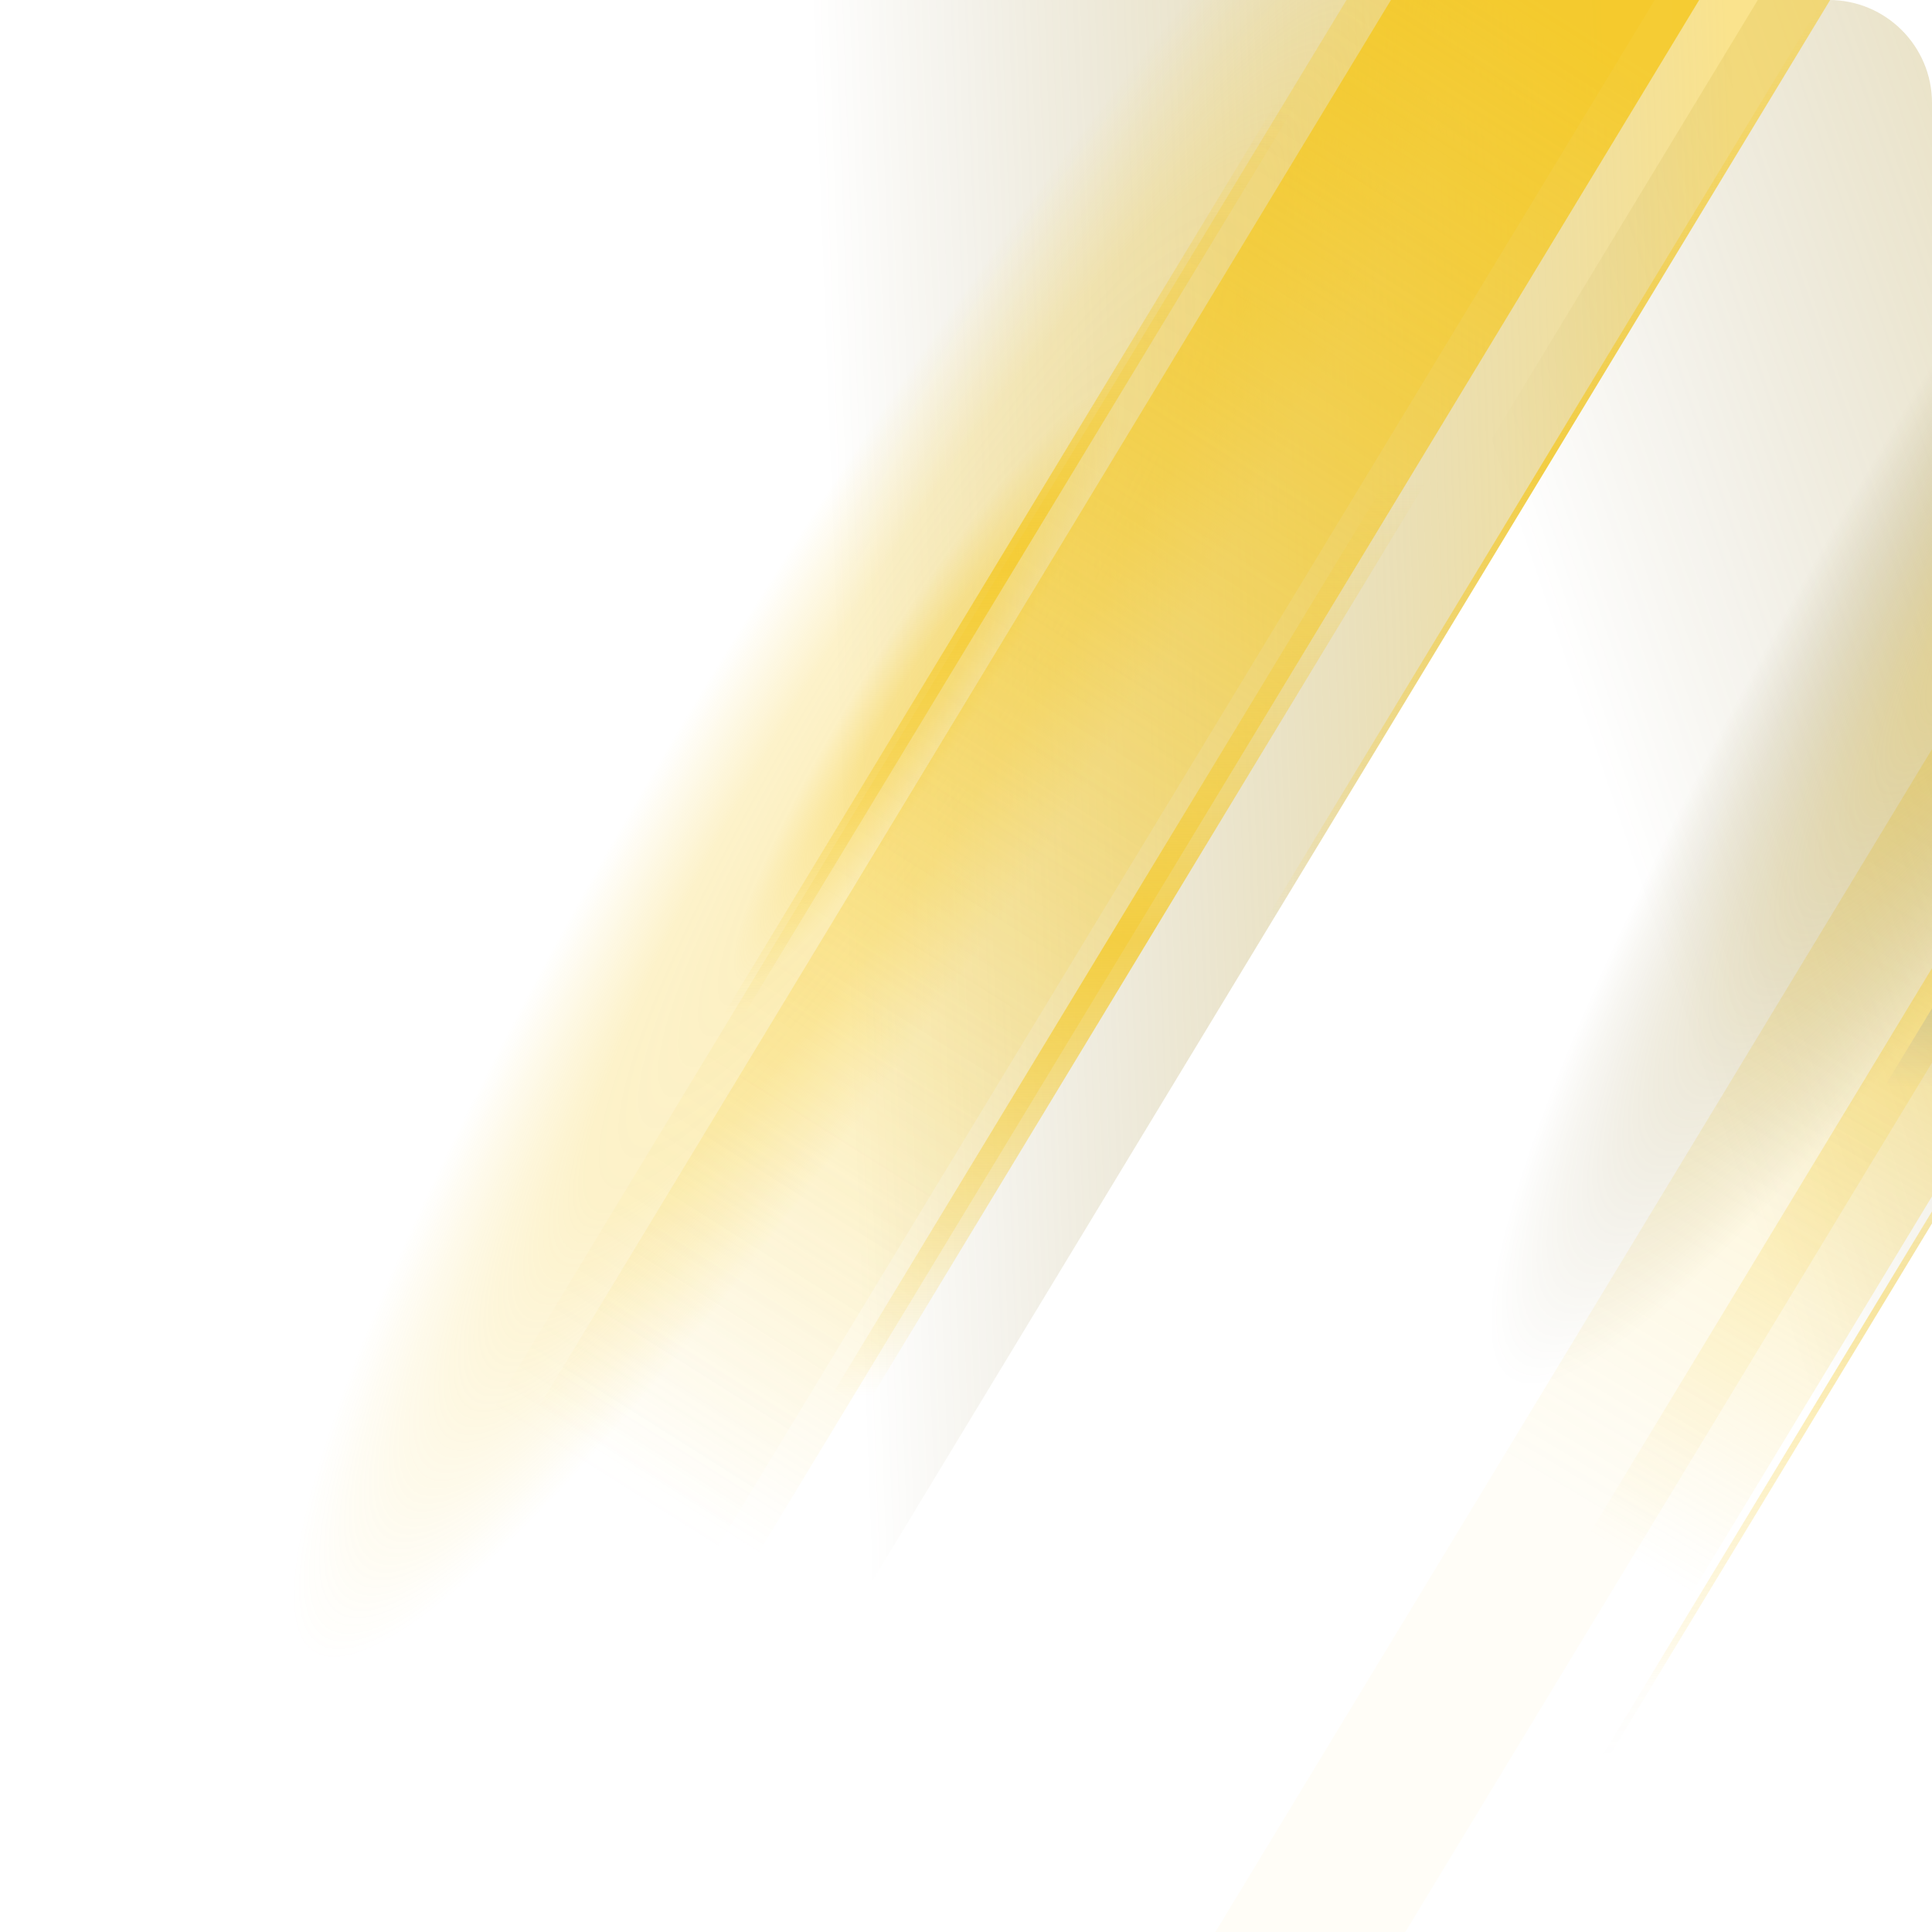 <svg width="150" height="150" viewBox="0 0 150 150" fill="none" xmlns="http://www.w3.org/2000/svg">
<g clip-path="url(#clip0_8368_62118)">
<path opacity="0.5" d="M118.908 146.326L208.454 -1.528H137.4L47.824 146.326H118.908Z" fill="url(#paint0_linear_8368_62118)"/>
<path opacity="0.4" d="M167.519 65.128L121.438 141.201H122.002L168.083 65.128H167.519Z" fill="url(#paint1_linear_8368_62118)"/>
<path opacity="0.5" d="M108.91 150.326L198.486 2.472H183.74L94.164 150.326H108.91Z" fill="url(#paint2_linear_8368_62118)"/>
<path opacity="0.5" d="M179.32 40.278C206.255 -2.511 221.774 -41.188 214.015 -46.105C206.255 -51.021 178.101 -20.3 151.166 22.488C124.231 65.277 108.712 103.954 116.471 108.871C124.26 113.787 152.385 83.096 179.32 40.278Z" fill="url(#paint3_radial_8368_62118)"/>
<path d="M115.213 150.326L204.759 2.472H194.026L104.48 150.326H115.213Z" fill="url(#paint4_linear_8368_62118)"/>
<path opacity="0.7" d="M189.577 12.954L143.496 89.026H148.223L194.304 12.954H189.577Z" fill="url(#paint5_linear_8368_62118)"/>
<path opacity="0.5" d="M53.118 146.862L142.693 -0.992L-25.993 -2.065L-115.539 145.79L53.118 146.862Z" fill="url(#paint6_linear_8368_62118)"/>
<path opacity="0.5" d="M85.968 62.149C112.903 19.36 128.422 -19.317 120.663 -24.233C112.874 -29.15 84.749 1.571 57.814 44.36C30.879 87.149 15.36 125.826 23.12 130.742C30.909 135.659 59.033 104.968 85.968 62.149Z" fill="url(#paint7_radial_8368_62118)"/>
<path opacity="0.3" d="M105.468 -1.528L15.922 146.326H39.825L129.4 -1.528H105.468Z" fill="url(#paint8_linear_8368_62118)"/>
<path opacity="0.8" d="M108.917 -1.528L19.371 146.326H43.274L132.849 -1.528H108.917Z" fill="url(#paint9_linear_8368_62118)"/>
<path opacity="0.7" d="M107.849 36.94L61.738 113.012H64.919L111 36.94H107.849Z" fill="url(#paint10_linear_8368_62118)"/>
<path opacity="0.7" d="M99.437 7.382L53.355 83.454H54.931L101.042 7.382H99.437Z" fill="url(#paint11_linear_8368_62118)"/>
<path opacity="0.7" d="M141.503 0.052L95.422 76.124H95.987L142.068 0.052H141.503Z" fill="url(#paint12_linear_8368_62118)"/>
</g>
<defs>
<linearGradient id="paint0_linear_8368_62118" x1="216.92" y1="42.3" x2="128.288" y2="72.214" gradientUnits="userSpaceOnUse">
<stop stop-color="#F5C71B"/>
<stop offset="1" stop-color="#624E05" stop-opacity="0"/>
</linearGradient>
<linearGradient id="paint1_linear_8368_62118" x1="144.754" y1="65.567" x2="144.754" y2="136.574" gradientUnits="userSpaceOnUse">
<stop stop-color="#5C4905"/>
<stop offset="0.006" stop-color="#624E05"/>
<stop offset="0.187" stop-color="#F5C71B"/>
<stop offset="0.336" stop-color="#F5C71B" stop-opacity="0.672"/>
<stop offset="0.444" stop-color="#F5C71B" stop-opacity="0.887"/>
<stop offset="0.5" stop-color="#F5C71B"/>
<stop offset="0.556" stop-color="#F5C71B" stop-opacity="0.887"/>
<stop offset="0.627" stop-color="#F5C71B" stop-opacity="0.746"/>
<stop offset="0.705" stop-color="#F5C71B" stop-opacity="0.59"/>
<stop offset="0.789" stop-color="#F5C71B" stop-opacity="0.422"/>
<stop offset="0.877" stop-color="#F5C71B" stop-opacity="0.246"/>
<stop offset="0.918" stop-color="#F5C71B" stop-opacity="0.065"/>
<stop offset="1" stop-color="#624E05" stop-opacity="0"/>
</linearGradient>
<linearGradient id="paint2_linear_8368_62118" x1="190.112" y1="2.383" x2="122.226" y2="116.607" gradientUnits="userSpaceOnUse">
<stop stop-color="#F5C71B"/>
<stop offset="1" stop-color="#F5C71B" stop-opacity="0.07"/>
</linearGradient>
<radialGradient id="paint3_radial_8368_62118" cx="0" cy="0" r="1" gradientUnits="userSpaceOnUse" gradientTransform="translate(165.24 31.392) rotate(32.302) scale(14.626 89.552)">
<stop stop-color="#F5C71B"/>
<stop offset="1" stop-color="#624E05" stop-opacity="0"/>
</radialGradient>
<linearGradient id="paint4_linear_8368_62118" x1="198.749" y1="1.526" x2="127.642" y2="121.626" gradientUnits="userSpaceOnUse">
<stop stop-color="#F5C71B"/>
<stop offset="1" stop-color="#F5C71B" stop-opacity="0"/>
</linearGradient>
<linearGradient id="paint5_linear_8368_62118" x1="168.9" y1="13.389" x2="168.9" y2="84.396" gradientUnits="userSpaceOnUse">
<stop stop-color="#1414A7" stop-opacity="0"/>
<stop offset="0.006" stop-color="#1417A8" stop-opacity="0.011"/>
<stop offset="0.187" stop-color="#0B6DCD" stop-opacity="0.375"/>
<stop offset="0.336" stop-color="#05ABE8" stop-opacity="0.672"/>
<stop offset="0.444" stop-color="#01D2F9" stop-opacity="0.887"/>
<stop offset="0.5" stop-color="#00E1FF"/>
<stop offset="0.556" stop-color="#01DCFD" stop-opacity="0.887"/>
<stop offset="0.627" stop-color="#02CCF6" stop-opacity="0.746"/>
<stop offset="0.705" stop-color="#05B3EB" stop-opacity="0.59"/>
<stop offset="0.789" stop-color="#088FDC" stop-opacity="0.422"/>
<stop offset="0.877" stop-color="#0C61C8" stop-opacity="0.246"/>
<stop offset="0.968" stop-color="#122AB0" stop-opacity="0.065"/>
<stop offset="1" stop-color="#1414A7" stop-opacity="0"/>
</linearGradient>
<linearGradient id="paint6_linear_8368_62118" x1="136.792" y1="67.736" x2="65.523" y2="70.419" gradientUnits="userSpaceOnUse">
<stop stop-color="#F5C71B"/>
<stop offset="1" stop-color="#624E05" stop-opacity="0"/>
</linearGradient>
<radialGradient id="paint7_radial_8368_62118" cx="0" cy="0" r="1" gradientUnits="userSpaceOnUse" gradientTransform="translate(71.893 53.267) rotate(32.302) scale(14.626 89.094)">
<stop stop-color="#F5C71B"/>
<stop offset="0.11" stop-color="#F5C71B" stop-opacity="0.955"/>
<stop offset="0.304" stop-color="#F5C71B" stop-opacity="0.52"/>
<stop offset="0.539" stop-color="#F5C71B" stop-opacity="0.461"/>
<stop offset="0.74" stop-color="#F5C71B" stop-opacity="0.26"/>
<stop offset="0.9" stop-color="#F5C71B" stop-opacity="0.1"/>
<stop offset="1" stop-color="#F5C71B" stop-opacity="0"/>
</radialGradient>
<linearGradient id="paint8_linear_8368_62118" x1="117.59" y1="0.871" x2="45.747" y2="114.716" gradientUnits="userSpaceOnUse">
<stop stop-color="#F5C71B"/>
<stop offset="1" stop-color="#F5C71B" stop-opacity="0"/>
</linearGradient>
<linearGradient id="paint9_linear_8368_62118" x1="121.031" y1="0.871" x2="49.187" y2="114.716" gradientUnits="userSpaceOnUse">
<stop stop-color="#F5C71B"/>
<stop offset="1" stop-color="#F5C71B" stop-opacity="0"/>
</linearGradient>
<linearGradient id="paint10_linear_8368_62118" x1="86.38" y1="37.374" x2="86.38" y2="108.381" gradientUnits="userSpaceOnUse">
<stop stop-color="#F5C71B" stop-opacity="0"/>
<stop offset="0.006" stop-color="#F5C71B" stop-opacity="0.011"/>
<stop offset="0.187" stop-color="#F5C71B" stop-opacity="0.375"/>
<stop offset="0.336" stop-color="#F5C71B" stop-opacity="0.672"/>
<stop offset="0.444" stop-color="#F5C71B" stop-opacity="0.887"/>
<stop offset="0.5" stop-color="#F5C71B"/>
<stop offset="0.556" stop-color="#F5C71B" stop-opacity="0.887"/>
<stop offset="0.627" stop-color="#F5C71B" stop-opacity="0.746"/>
<stop offset="0.705" stop-color="#F5C71B" stop-opacity="0.59"/>
<stop offset="0.789" stop-color="#F5C71B" stop-opacity="0.422"/>
<stop offset="0.877" stop-color="#F5C71B" stop-opacity="0.246"/>
<stop offset="0.968" stop-color="#F5C71B" stop-opacity="0.065"/>
<stop offset="1" stop-color="#F5C71B" stop-opacity="0"/>
</linearGradient>
<linearGradient id="paint11_linear_8368_62118" x1="77.194" y1="7.824" x2="77.194" y2="78.831" gradientUnits="userSpaceOnUse">
<stop stop-color="#F5C71B" stop-opacity="0"/>
<stop offset="0.006" stop-color="#F5C71B" stop-opacity="0.011"/>
<stop offset="0.187" stop-color="#F5C71B" stop-opacity="0.375"/>
<stop offset="0.336" stop-color="#F5C71B" stop-opacity="0.672"/>
<stop offset="0.444" stop-color="#F5C71B" stop-opacity="0.887"/>
<stop offset="0.5" stop-color="#F5C71B"/>
<stop offset="0.556" stop-color="#F5C71B" stop-opacity="0.887"/>
<stop offset="0.627" stop-color="#F5C71B" stop-opacity="0.746"/>
<stop offset="0.705" stop-color="#F5C71B" stop-opacity="0.59"/>
<stop offset="0.789" stop-color="#F5C71B" stop-opacity="0.422"/>
<stop offset="0.877" stop-color="#F5C71B" stop-opacity="0.246"/>
<stop offset="0.968" stop-color="#F5C71B" stop-opacity="0.065"/>
<stop offset="1" stop-color="#F5C71B" stop-opacity="0"/>
</linearGradient>
<linearGradient id="paint12_linear_8368_62118" x1="118.746" y1="0.484" x2="118.746" y2="71.491" gradientUnits="userSpaceOnUse">
<stop stop-color="#F5C71B" stop-opacity="0"/>
<stop offset="0.006" stop-color="#F5C71B" stop-opacity="0.011"/>
<stop offset="0.187" stop-color="#F5C71B" stop-opacity="0.375"/>
<stop offset="0.336" stop-color="#F5C71B" stop-opacity="0.672"/>
<stop offset="0.444" stop-color="#F5C71B" stop-opacity="0.887"/>
<stop offset="0.5" stop-color="#F5C71B"/>
<stop offset="0.556" stop-color="#F5C71B" stop-opacity="0.887"/>
<stop offset="0.627" stop-color="#F5C71B" stop-opacity="0.746"/>
<stop offset="0.705" stop-color="#F5C71B" stop-opacity="0.59"/>
<stop offset="0.789" stop-color="#F5C71B" stop-opacity="0.422"/>
<stop offset="0.877" stop-color="#F5C71B" stop-opacity="0.246"/>
<stop offset="0.968" stop-color="#F5C71B" stop-opacity="0.065"/>
<stop offset="1" stop-color="#F5C71B" stop-opacity="0"/>
</linearGradient>
<clipPath id="clip0_8368_62118">
<path d="M0 0H142C146.418 0 150 3.582 150 8V142C150 146.418 146.418 150 142 150H0V0Z" fill="white"/>
</clipPath>
</defs>
</svg>
